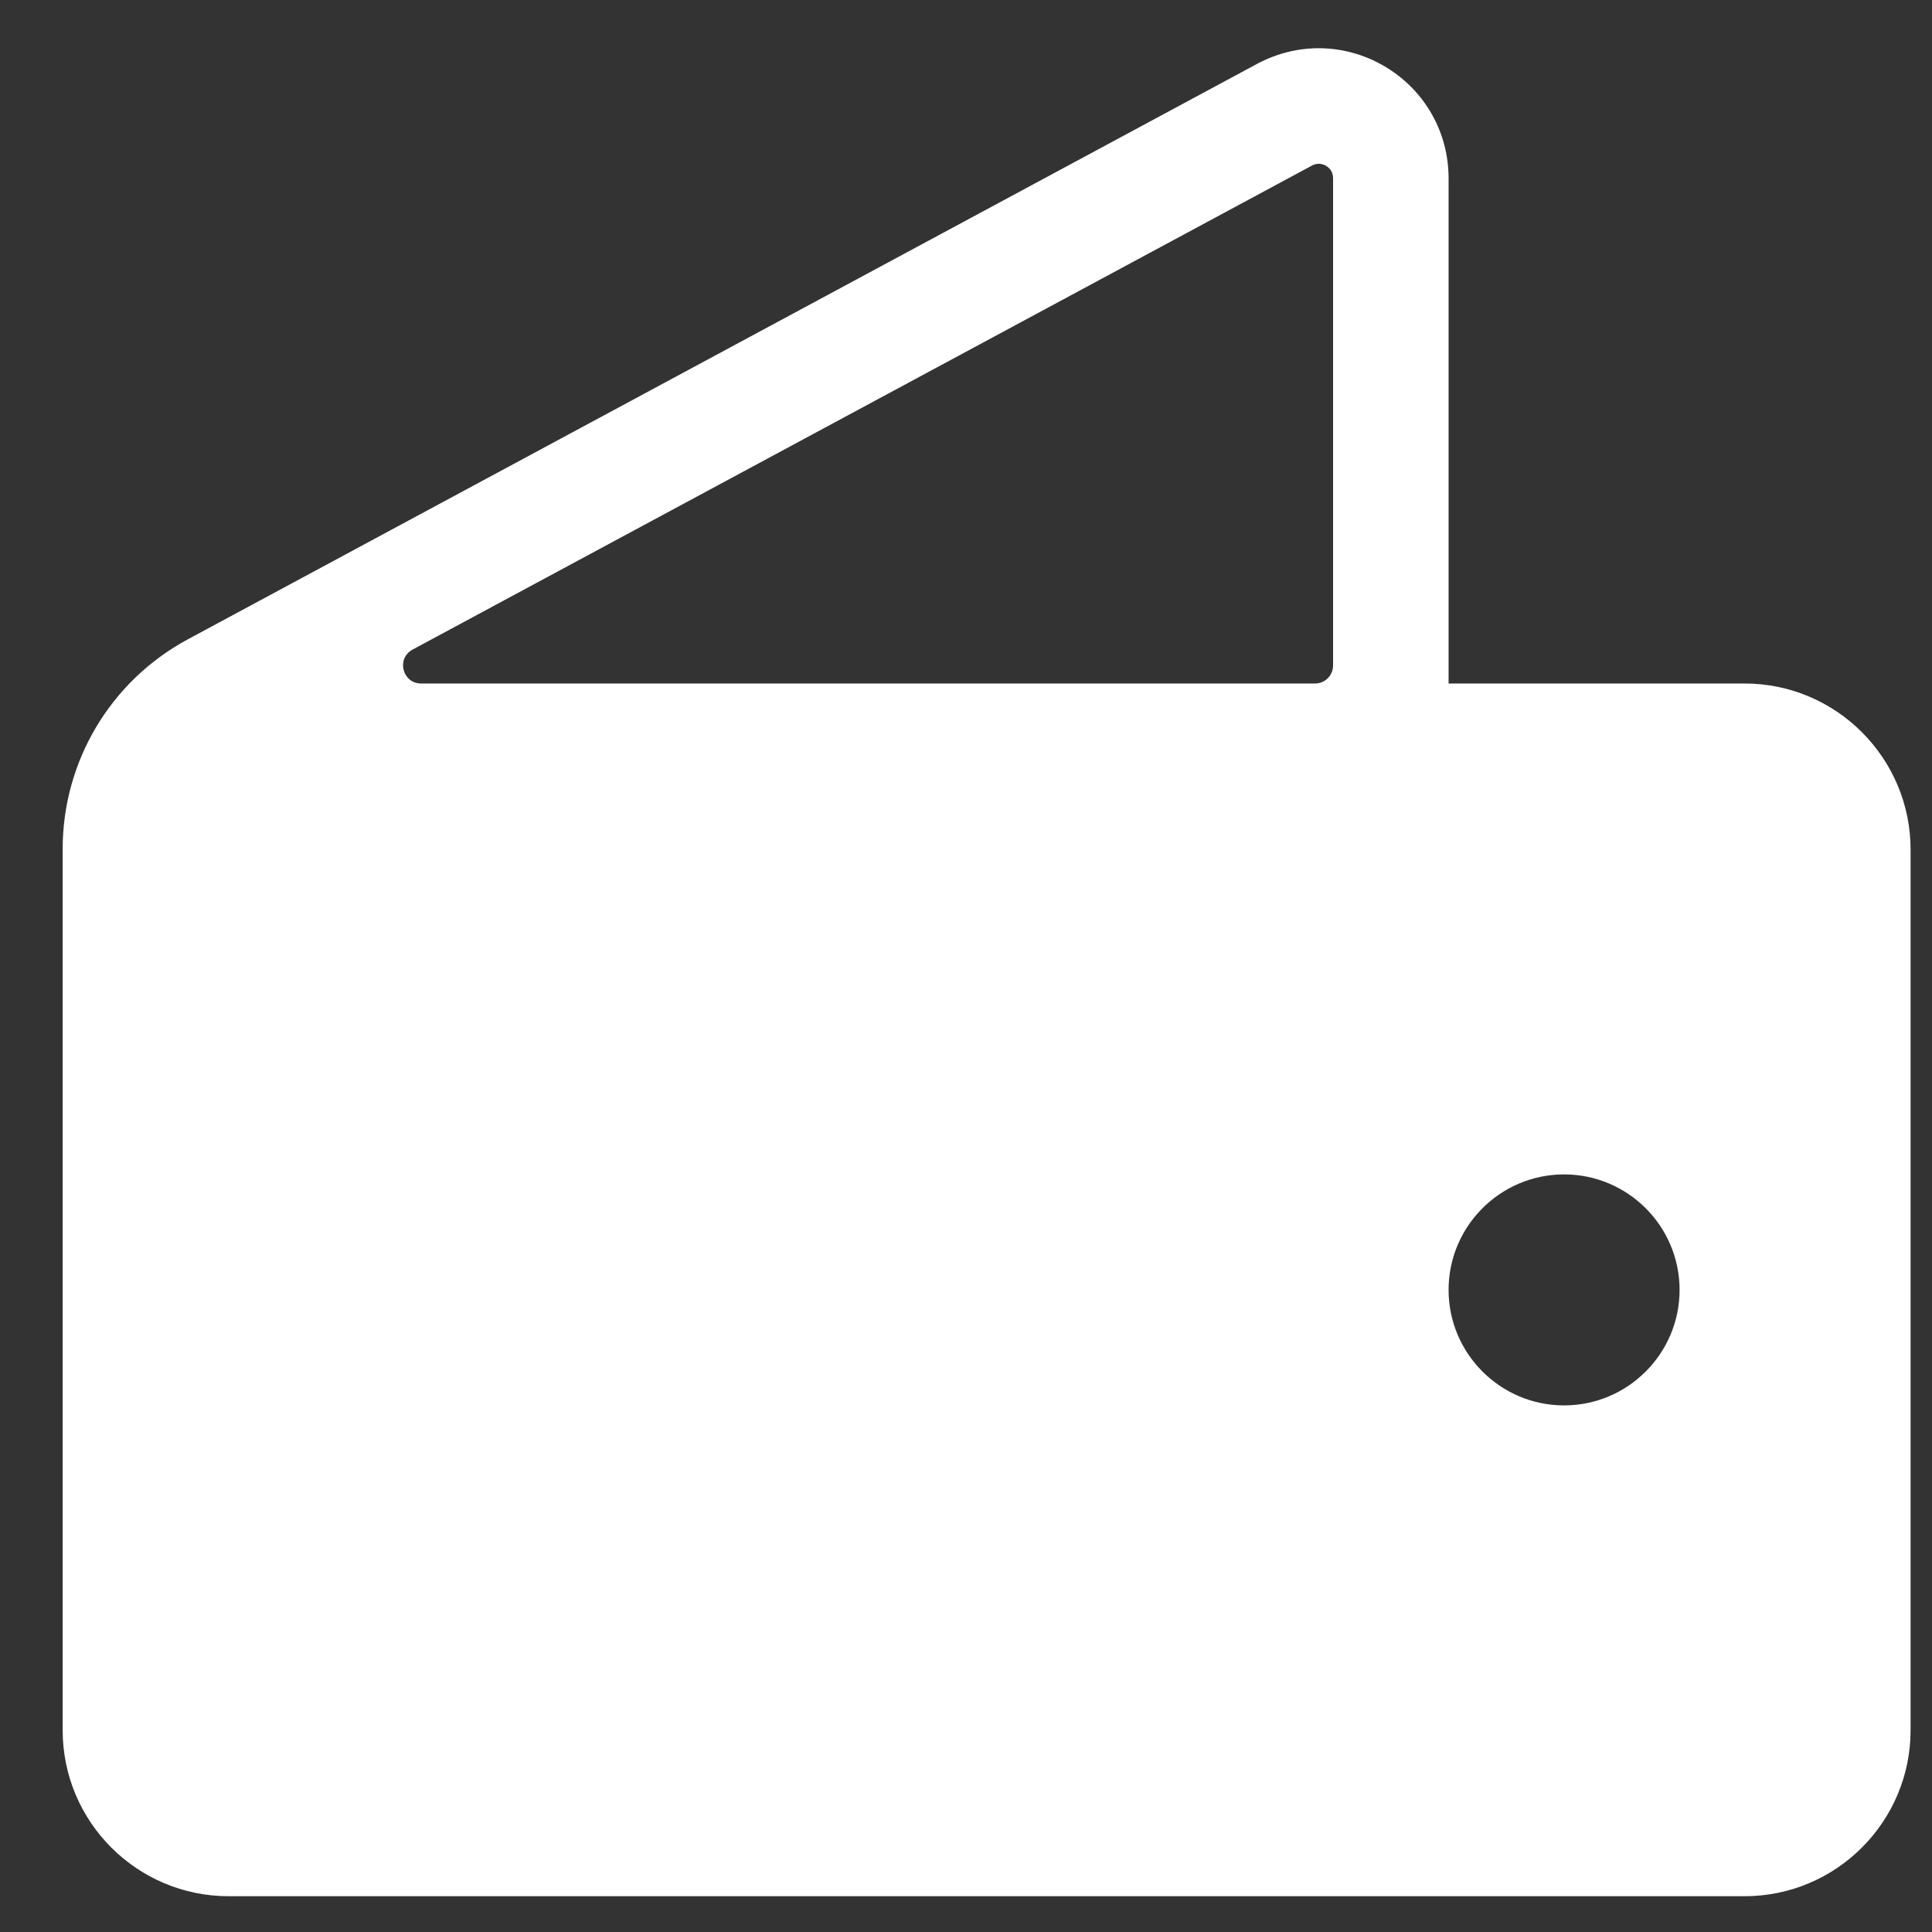 <svg width="23" height="23" viewBox="0 0 23 23" fill="none" xmlns="http://www.w3.org/2000/svg">
<rect x="0" y="0" width="23" height="23" fill="#333333" stroke="none"/>
<g clip-path="url(#clip0)">
<path d="M20.769 8.137H17.245V2.123C17.245 1.582 16.971 1.091 16.512 0.807C16.052 0.523 15.49 0.497 15.007 0.739C15.001 0.742 14.994 0.745 14.988 0.748L2.236 7.611C1.317 8.106 0.746 9.062 0.746 10.107V10.114V10.543V20.598C0.746 21.688 1.632 22.574 2.722 22.574H20.769C21.859 22.574 22.745 21.688 22.745 20.598V10.114C22.745 9.024 21.859 8.137 20.769 8.137ZM15.655 8.137H5.014C4.79 8.137 4.715 7.839 4.912 7.733L15.628 1.966C15.696 1.935 15.753 1.954 15.789 1.976C15.826 1.999 15.87 2.043 15.87 2.123V7.922C15.87 8.041 15.774 8.137 15.655 8.137ZM18.62 16.731C17.862 16.731 17.245 16.114 17.245 15.356C17.245 14.597 17.862 13.981 18.62 13.981C19.378 13.981 19.995 14.597 19.995 15.356C19.995 16.114 19.378 16.731 18.62 16.731Z" fill="white"/>
</g>
<defs>
<clipPath id="clip0">
<rect width="22" height="22" fill="white" transform="translate(0.745 0.574)"/>
</clipPath>
</defs>
</svg>
